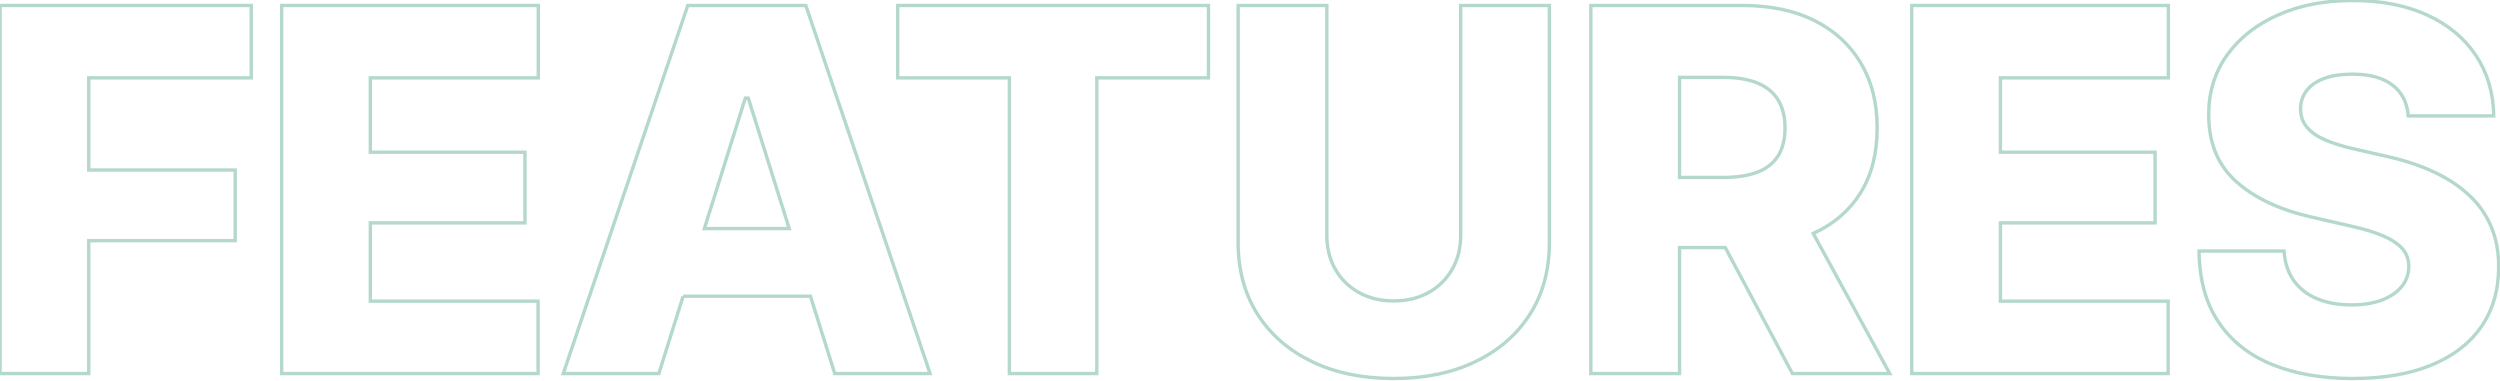 <svg width="735" height="112" viewBox="0 0 735 112" fill="none" xmlns="http://www.w3.org/2000/svg">
  <path
    d="M26.089 70.752H69.152V49.981H26.089V22.89H73.873V1.612H0.014V109.825H26.089V70.752Z"
    stroke="#B5D8CD"></path>
  <path
    d="M158.191 88.545H108.877V65.524H154.34V44.753H108.877V22.89H158.261V1.612H82.806V109.825H158.191V88.545Z"
    stroke="#B5D8CD"></path>
  <path
    d="M200.838 87.092H238.275L245.411 109.825H273.445L236.915 1.612H202.201L165.598 109.825H193.705L200.841 87.092H200.838ZM219.993 28.847L232.028 67.194H207.085L219.12 28.847H219.993Z"
    stroke="#B5D8CD"></path>
  <path d="M296.757 109.825H322.466V22.89H355.291V1.612H263.929V22.89H296.757V109.825Z"
    stroke="#B5D8CD"></path>
  <path
    d="M385.758 106.34C392.607 109.634 400.61 111.278 409.759 111.278C418.908 111.278 426.85 109.631 433.724 106.34C440.599 103.049 445.948 98.414 449.774 92.431C453.597 86.452 455.511 79.421 455.511 71.332V1.612H429.44V69.153C429.44 72.928 428.605 76.27 426.936 79.175C425.267 82.081 422.954 84.355 420.001 86.002C417.048 87.649 413.633 88.471 409.762 88.471C405.891 88.471 402.473 87.649 399.523 86.002C396.57 84.355 394.258 82.081 392.588 79.175C390.919 76.27 390.084 72.928 390.084 69.153V1.612H364.013V71.332C364.013 79.418 365.924 86.452 369.75 92.431C373.573 98.411 378.912 103.046 385.765 106.34H385.758Z"
    stroke="#B5D8CD"></path>
  <path
    d="M493.784 72.785H507.23L526.972 109.825H555.585L533.088 68.64C539.096 65.907 543.728 61.937 546.977 56.735C550.246 51.507 551.88 45.139 551.88 37.633C551.88 30.128 550.271 23.896 547.051 18.496C543.83 13.1 539.268 8.936 533.362 6.005C527.456 3.077 520.435 1.612 512.302 1.612H467.709V109.825H493.78V72.785H493.784ZM506.638 22.746C510.607 22.746 513.936 23.291 516.625 24.381C519.313 25.47 521.346 27.117 522.725 29.318C524.105 31.523 524.796 34.295 524.796 37.633C524.796 40.972 524.105 43.721 522.725 45.878C521.346 48.032 519.313 49.618 516.625 50.634C513.939 51.651 510.632 52.16 506.711 52.16H493.784V22.746H506.638Z"
    stroke="#B5D8CD"></path>
  <path
    d="M637.434 88.545H588.123V65.524H633.586V44.753H588.123V22.89H637.507V1.612H562.052V109.825H637.434V88.545Z"
    stroke="#B5D8CD"></path>
  <path
    d="M700.363 88.181C697.869 89.15 694.855 89.634 691.323 89.634C687.449 89.634 684.072 89.029 681.192 87.818C678.312 86.608 676.035 84.83 674.365 82.479C672.696 80.131 671.737 77.238 671.498 73.801H646.516C646.612 82.227 648.536 89.21 652.289 94.754C656.041 100.297 661.282 104.438 668.013 107.172C674.741 109.905 682.635 111.275 691.689 111.275C700.742 111.275 708.391 109.969 714.785 107.353C721.178 104.738 726.078 100.975 729.49 96.06C732.902 91.147 734.609 85.251 734.609 78.376C734.609 74.065 733.883 70.169 732.43 66.684C730.978 63.199 728.837 60.125 726.001 57.461C723.169 54.798 719.694 52.498 715.581 50.561C711.465 48.624 706.744 47.076 701.421 45.913L692.199 43.807C688.956 43.081 686.133 42.208 683.737 41.192C681.342 40.175 679.513 38.917 678.255 37.417C676.997 35.916 676.366 34.1 676.366 31.969C676.366 30.032 676.933 28.289 678.073 26.741C679.211 25.193 680.905 23.982 683.158 23.109C685.41 22.236 688.229 21.803 691.619 21.803C696.703 21.803 700.634 22.88 703.422 25.034C706.206 27.187 707.741 30.204 708.034 34.075H733.163C733.064 27.346 731.322 21.427 727.935 16.317C724.546 11.211 719.751 7.238 713.555 4.406C707.356 1.574 700.07 0.156 691.695 0.156C683.32 0.156 676.165 1.561 669.8 4.368C663.432 7.177 658.434 11.099 654.802 16.133C651.171 21.169 649.355 27.028 649.355 33.708C649.355 41.988 652.043 48.538 657.414 53.355C662.789 58.172 670.125 61.647 679.421 63.775L690.822 66.391C694.792 67.264 698.047 68.242 700.59 69.331C703.132 70.421 705.03 71.679 706.292 73.106C707.55 74.537 708.181 76.267 708.181 78.299C708.181 80.526 707.502 82.489 706.149 84.183C704.791 85.878 702.867 87.21 700.376 88.178L700.363 88.181Z"
    stroke="#B5D8CD"></path>
</svg>
